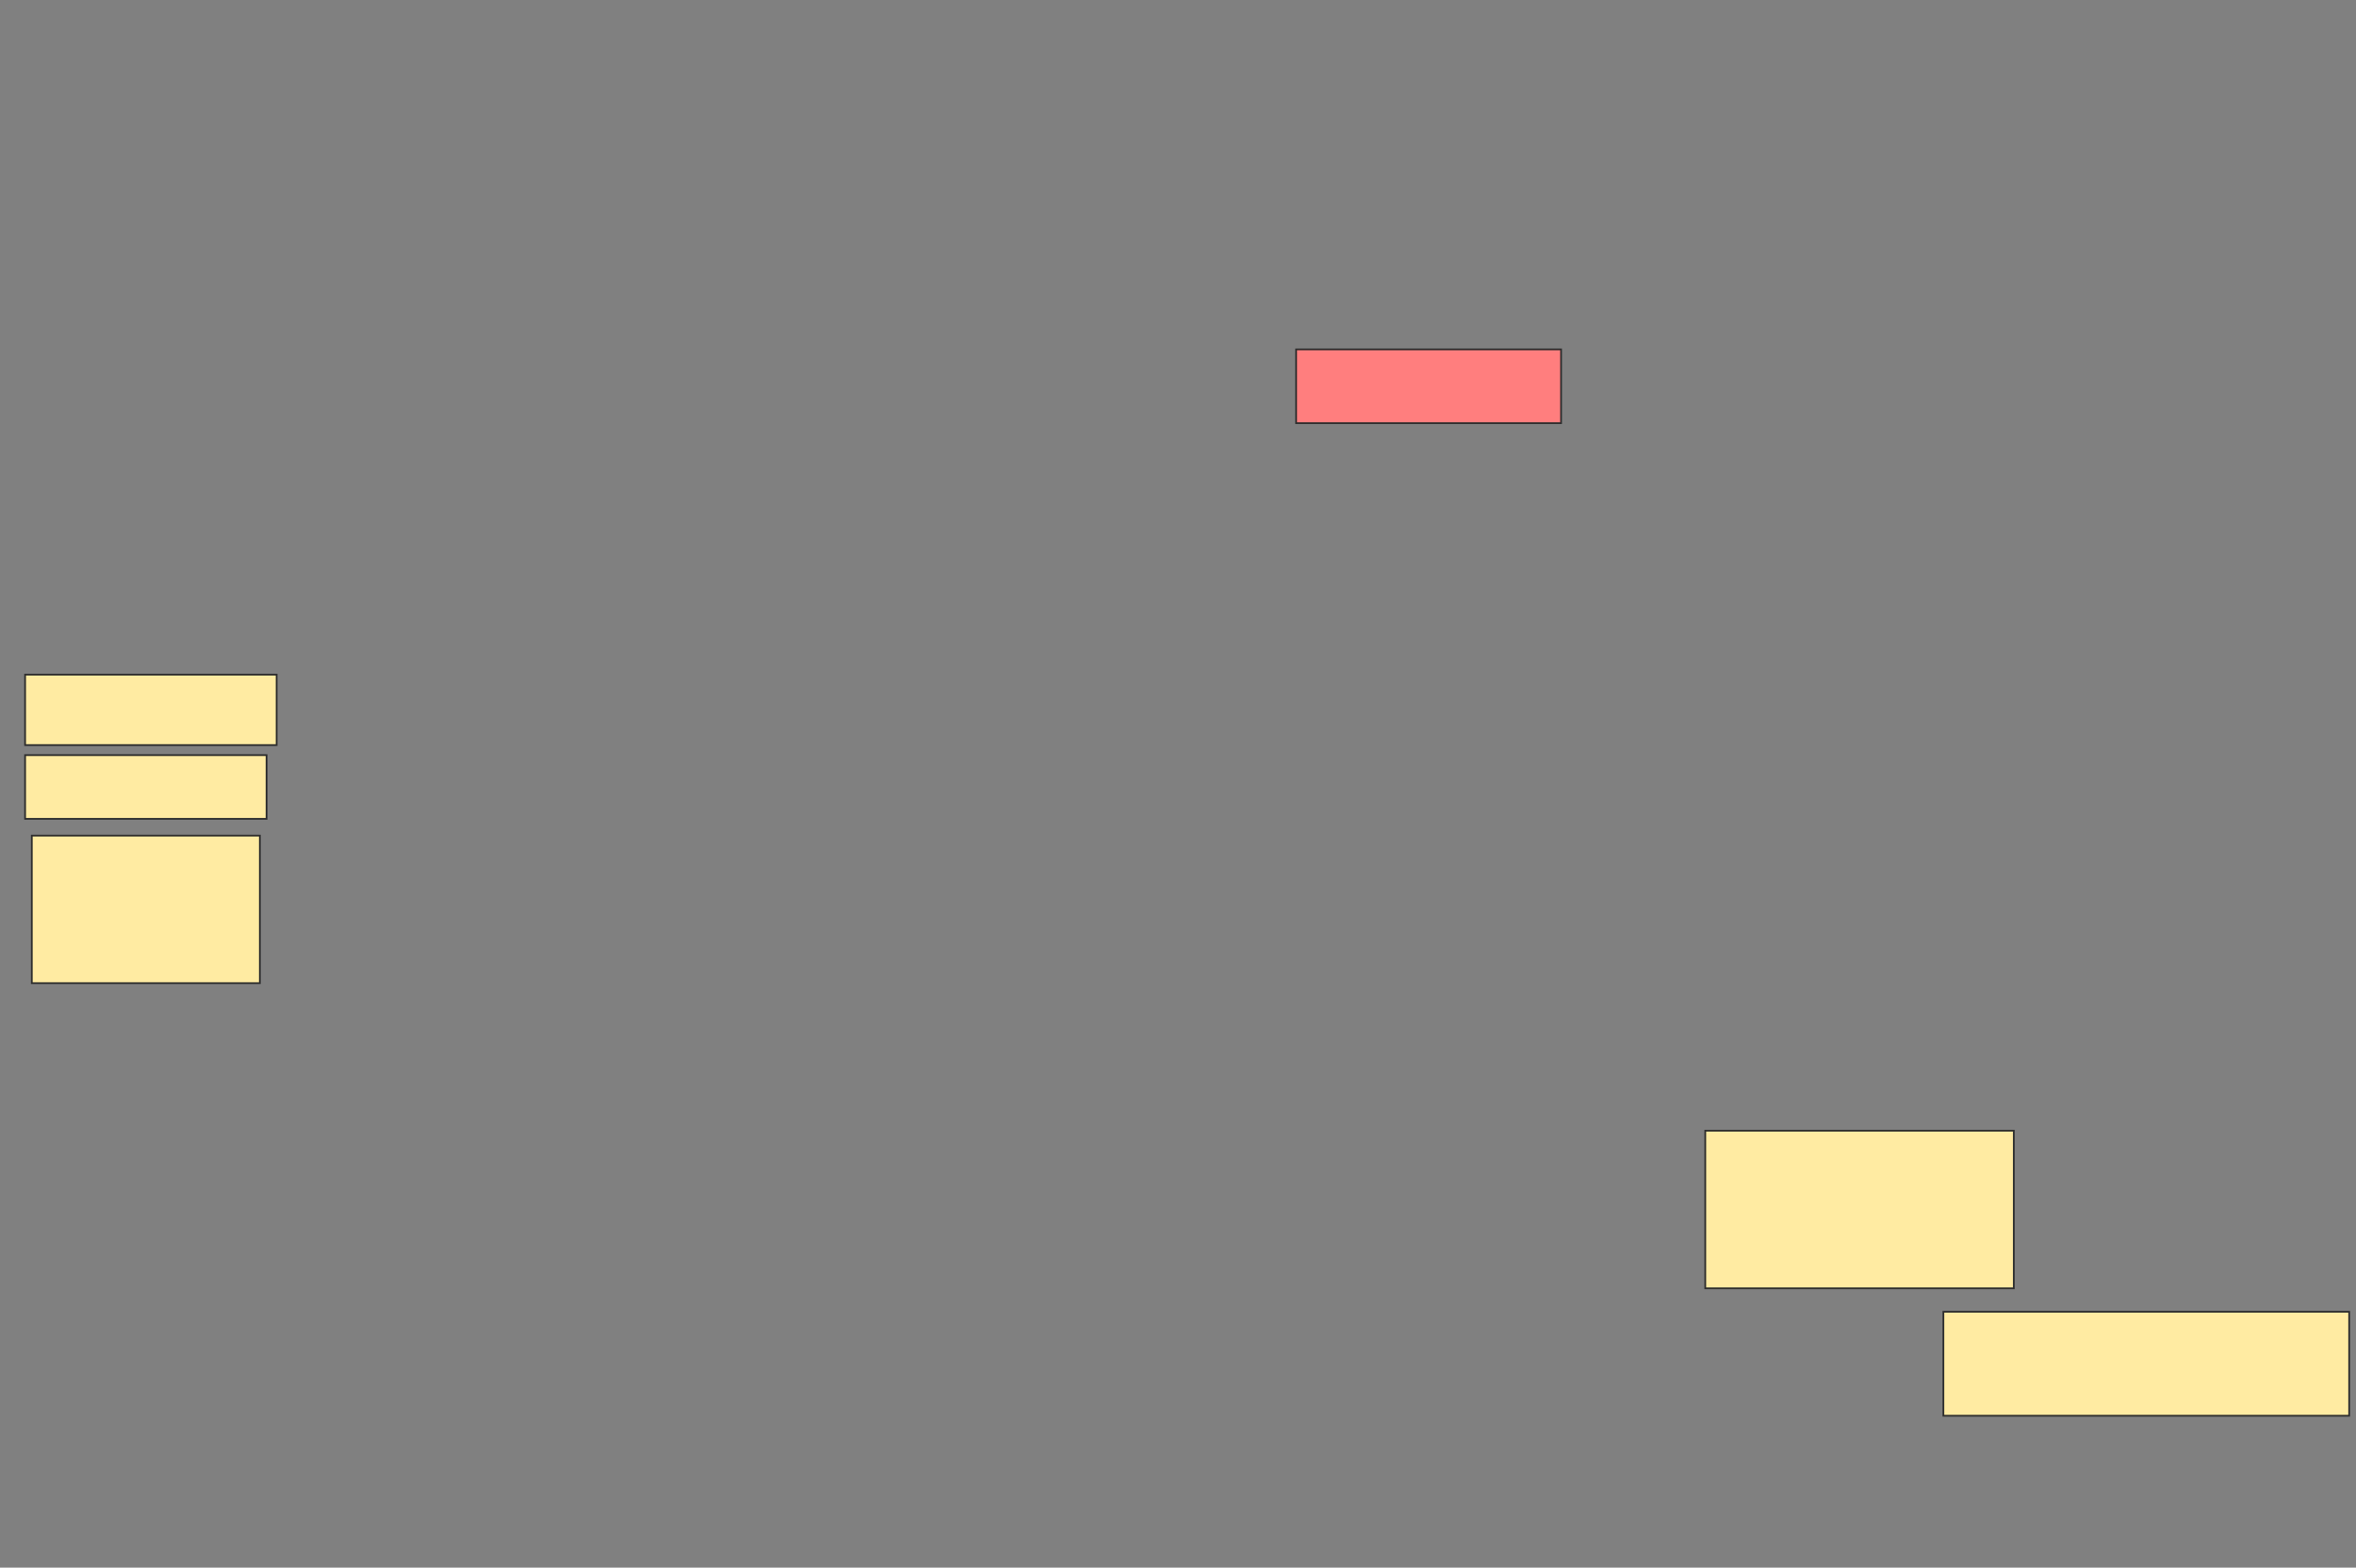 <svg xmlns="http://www.w3.org/2000/svg" width="1351" height="899">
 <rect width="100%" height="100%" fill="#808080" stroke="none"/>
 <!-- Created with Image Occlusion Enhanced -->
 <g>
  <title>Labels</title>
 </g>
 <g>
  <title>Masks</title>
  <g id="8d4b2a26b9434ec39c1a73a15e5fc573-ao-1">
   <rect stroke="#2D2D2D" height="40.385" width="144.231" y="386.905" x="14.392" fill="#FFEBA2"/>
   <rect stroke="#2D2D2D" height="36.538" width="138.462" y="433.059" x="14.392" stroke-linecap="null" stroke-linejoin="null" stroke-dasharray="null" fill="#FFEBA2"/>
   <rect height="84.615" width="130.769" y="479.213" x="18.238" stroke-linecap="null" stroke-linejoin="null" stroke-dasharray="null" stroke="#2D2D2D" fill="#FFEBA2"/>
  </g>
  <rect id="8d4b2a26b9434ec39c1a73a15e5fc573-ao-2" height="42.308" width="151.923" y="200.366" x="743.238" stroke-linecap="null" stroke-linejoin="null" stroke-dasharray="null" stroke="#2D2D2D" fill="#FF7E7E" class="qshape"/>
  <g id="8d4b2a26b9434ec39c1a73a15e5fc573-ao-3">
   <rect stroke="#2D2D2D" height="90.385" width="176.923" y="648.443" x="977.854" stroke-linecap="null" stroke-linejoin="null" stroke-dasharray="null" fill="#FFEBA2"/>
   <rect height="59.615" width="232.692" y="752.289" x="1114.392" stroke-linecap="null" stroke-linejoin="null" stroke-dasharray="null" stroke="#2D2D2D" fill="#FFEBA2"/>
  </g>
 </g>
</svg>